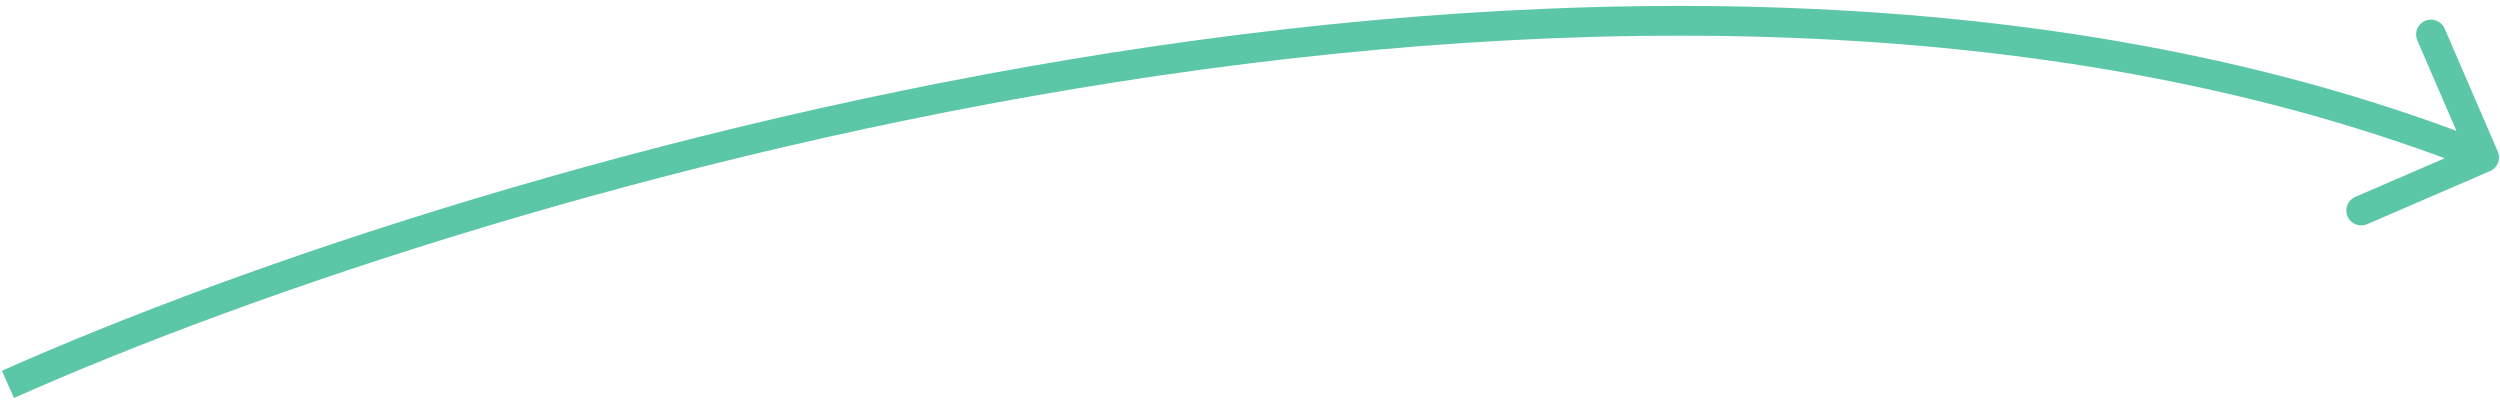 <svg width="252" height="41" viewBox="0 0 252 41" fill="none" xmlns="http://www.w3.org/2000/svg">
<path d="M250.995 17.246C251.755 16.917 252.105 16.034 251.777 15.274L246.421 2.882C246.093 2.121 245.21 1.771 244.449 2.1C243.689 2.428 243.339 3.311 243.667 4.072L248.428 15.087L237.412 19.847C236.652 20.176 236.302 21.059 236.631 21.819C236.959 22.58 237.842 22.93 238.603 22.601L250.995 17.246ZM1.409 40.114C25.439 29.428 66.762 15.443 112.511 8.276C158.284 1.106 208.304 0.792 249.847 17.263L250.953 14.475C208.692 -2.282 158.053 -1.894 112.047 5.313C66.018 12.523 24.442 26.588 0.19 37.373L1.409 40.114Z" fill="#5BC7A7"/>
</svg>
